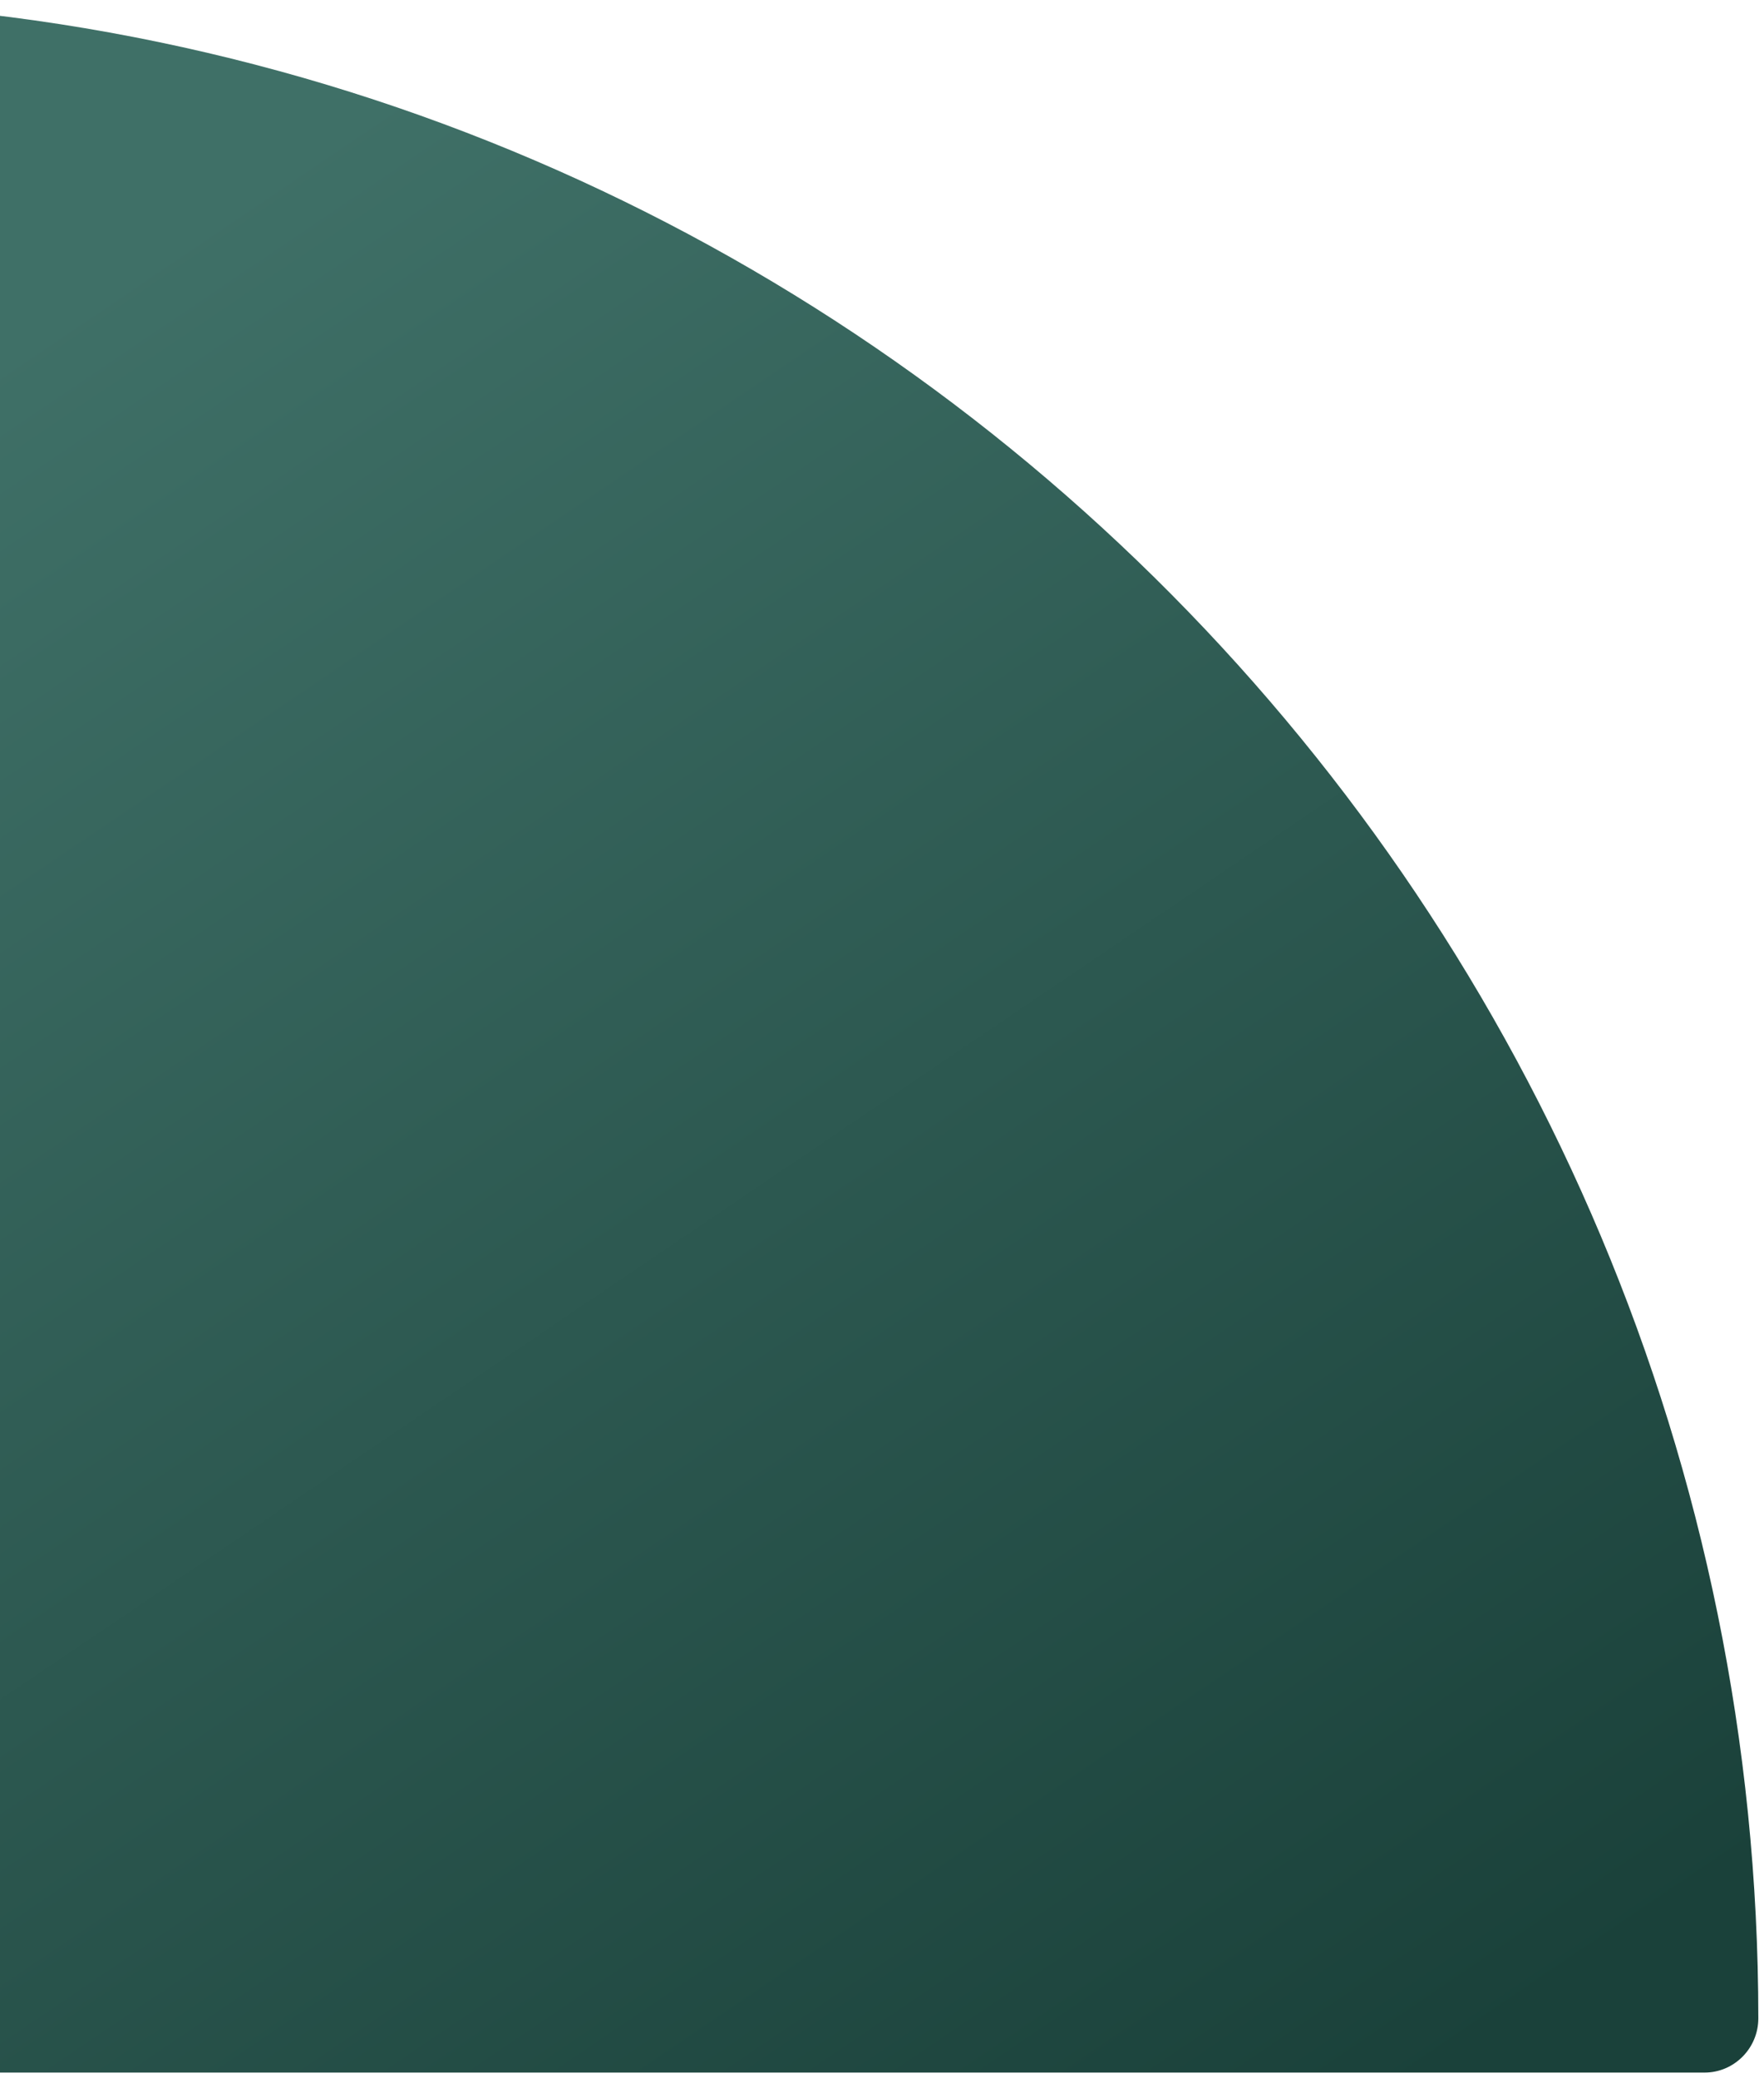 <svg width="124" height="146" viewBox="0 0 124 146" fill="none" xmlns="http://www.w3.org/2000/svg">
<path d="M123.601 141.835C123.601 143.924 121.908 145.642 119.819 145.642L-17 145.642C-19.209 145.642 -21 143.851 -21 141.642L-21 3.807C-21 1.733 -19.319 0.051 -17.244 0.051C60.542 0.051 123.601 64.049 123.601 141.835Z" fill="url(#paint0_linear)"/>
<defs>
<linearGradient id="paint0_linear" x1="112.446" y1="138.155" x2="24.45" y2="8.095" gradientUnits="userSpaceOnUse">
<stop stop-color="#1A413A"/>
<stop offset="1" stop-color="#3F7067"/>
</linearGradient>
</defs>
</svg>
